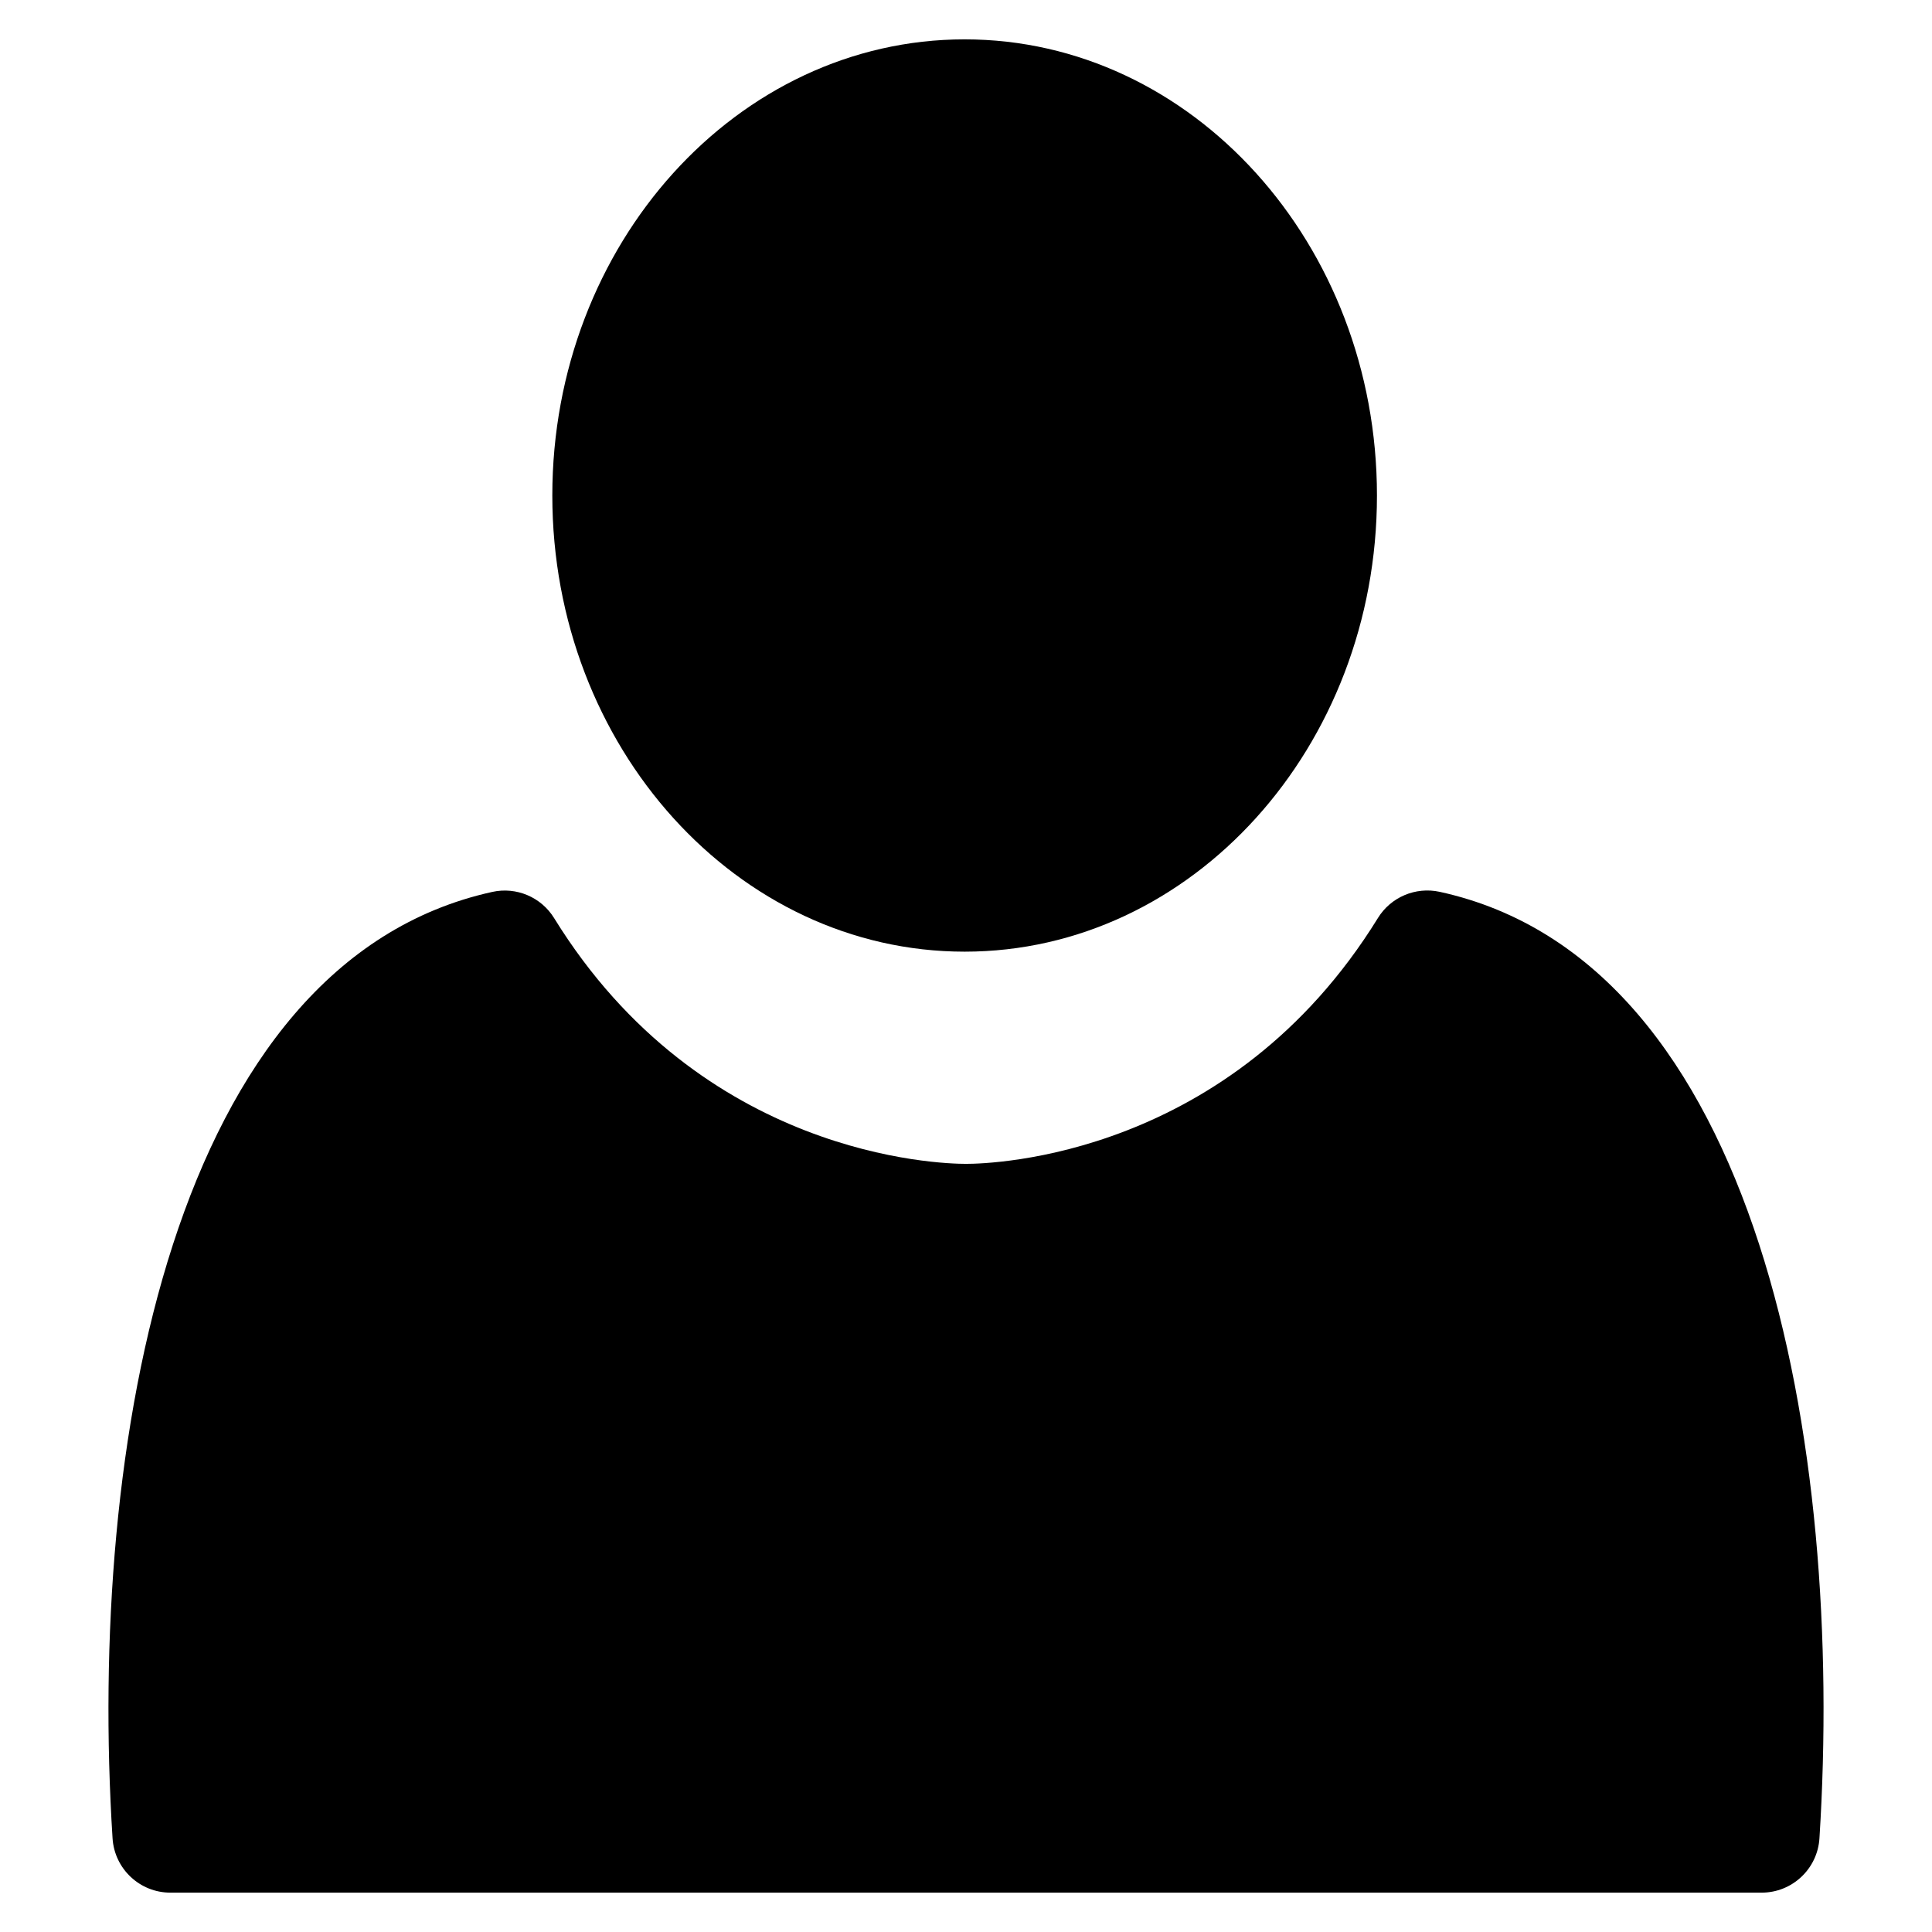 <?xml version="1.0" encoding="utf-8"?>
<!-- Generator: Adobe Illustrator 16.0.0, SVG Export Plug-In . SVG Version: 6.00 Build 0)  -->
<!DOCTYPE svg PUBLIC "-//W3C//DTD SVG 1.1//EN" "http://www.w3.org/Graphics/SVG/1.1/DTD/svg11.dtd">
<svg version="1.1" id="Layer_1" xmlns="http://www.w3.org/2000/svg" xmlns:xlink="http://www.w3.org/1999/xlink" x="0px" y="0px"
	 width="100px" height="100px" viewBox="0 0 100 100" enable-background="new 0 0 100 100" xml:space="preserve">
<g>
	<path d="M49.93,49.258c11.768,0,21.341-10.592,21.341-23.611c0-13.019-9.573-23.61-21.341-23.61
		c-11.768,0-21.342,10.592-21.342,23.61C28.588,38.667,38.162,49.258,49.93,49.258z"/>
	<path d="M74.514,46.16c-1.244-0.269-2.524,0.272-3.192,1.355C63.688,59.884,51.378,60.241,50,60.241s-13.687-0.357-21.32-12.722
		c-0.67-1.085-1.953-1.628-3.198-1.354C8.906,49.814,4.534,74.835,5.826,95.153c0.101,1.58,1.411,2.81,2.994,2.81H91.18
		c1.583,0,2.894-1.23,2.994-2.81C95.467,74.813,91.094,49.778,74.514,46.16z"/>
</g>
</svg>
